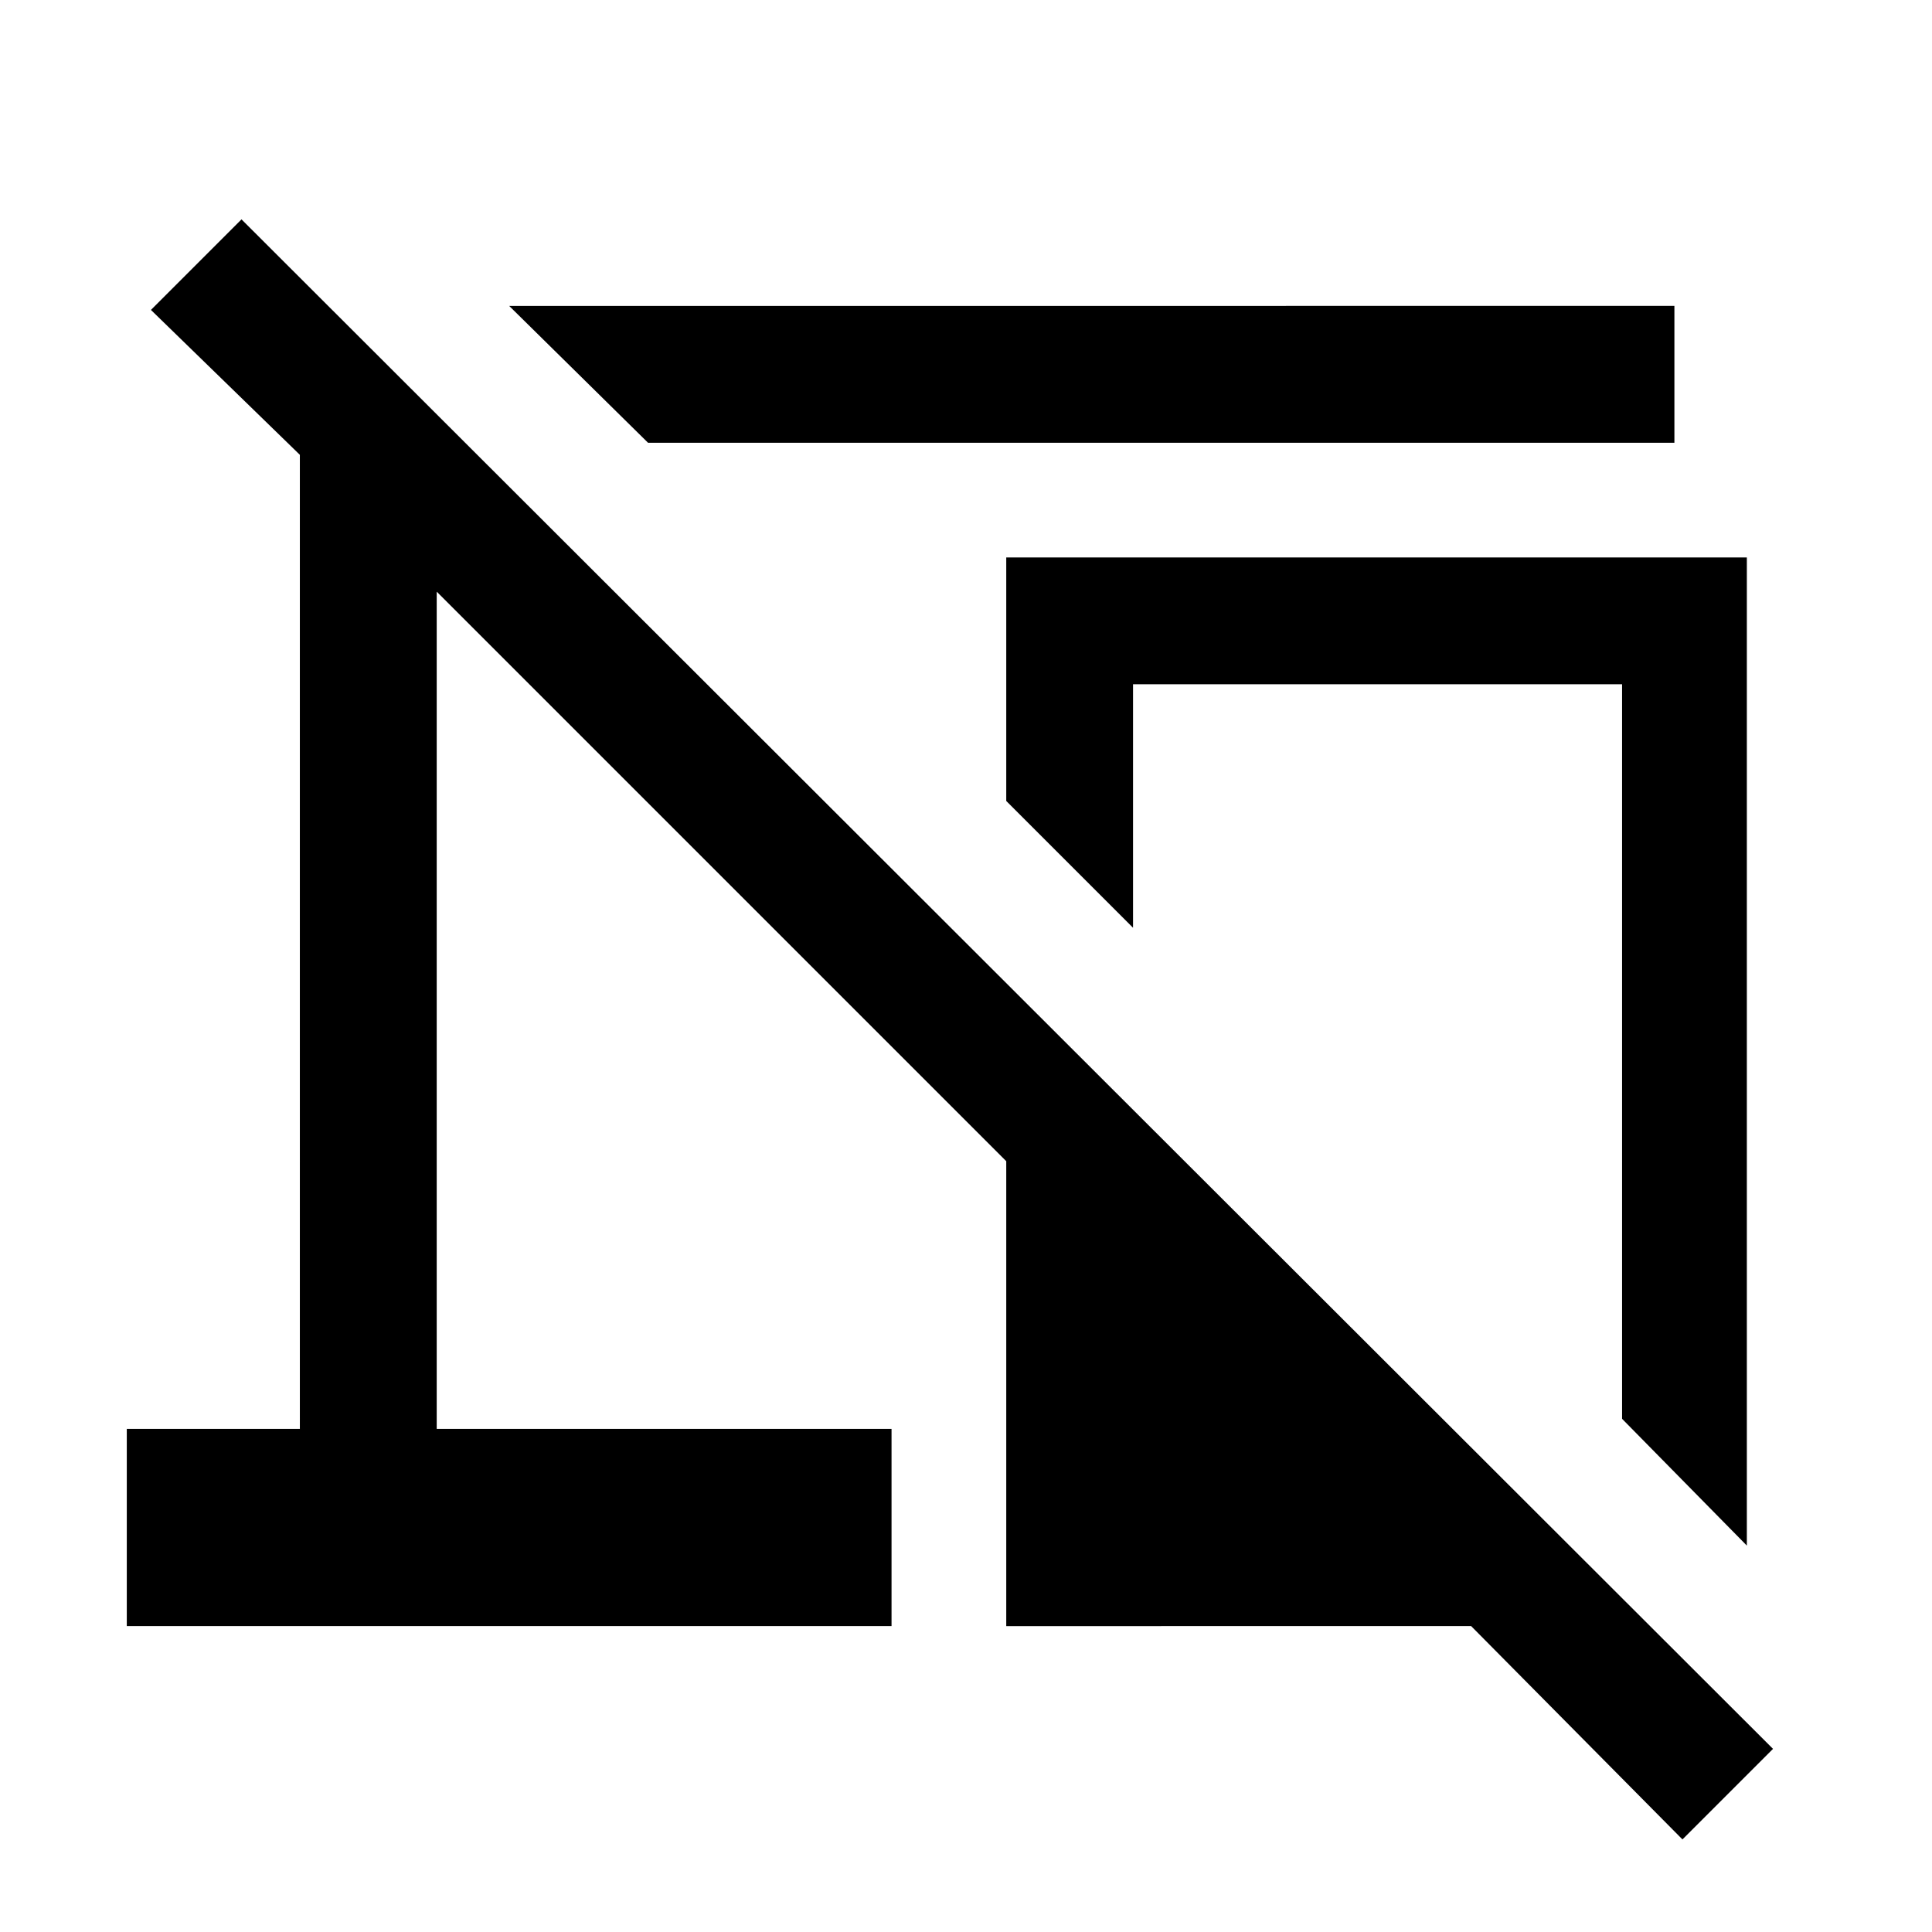 <svg xmlns="http://www.w3.org/2000/svg" height="48" width="48"><path d="m16.1 11-3.45-3.4H41.6V11Zm27.3 27.4-3.1-3.15V17H28.15v6.05L25 19.9v-6.05h18.4Zm-1.6 7.3-5.25-5.3H25V28.85L10.85 14.7v20.8h11.3v4.9h-19v-4.9h4.3V11.3l-3.7-3.6L6 5.45l38.05 38Z"/></svg>